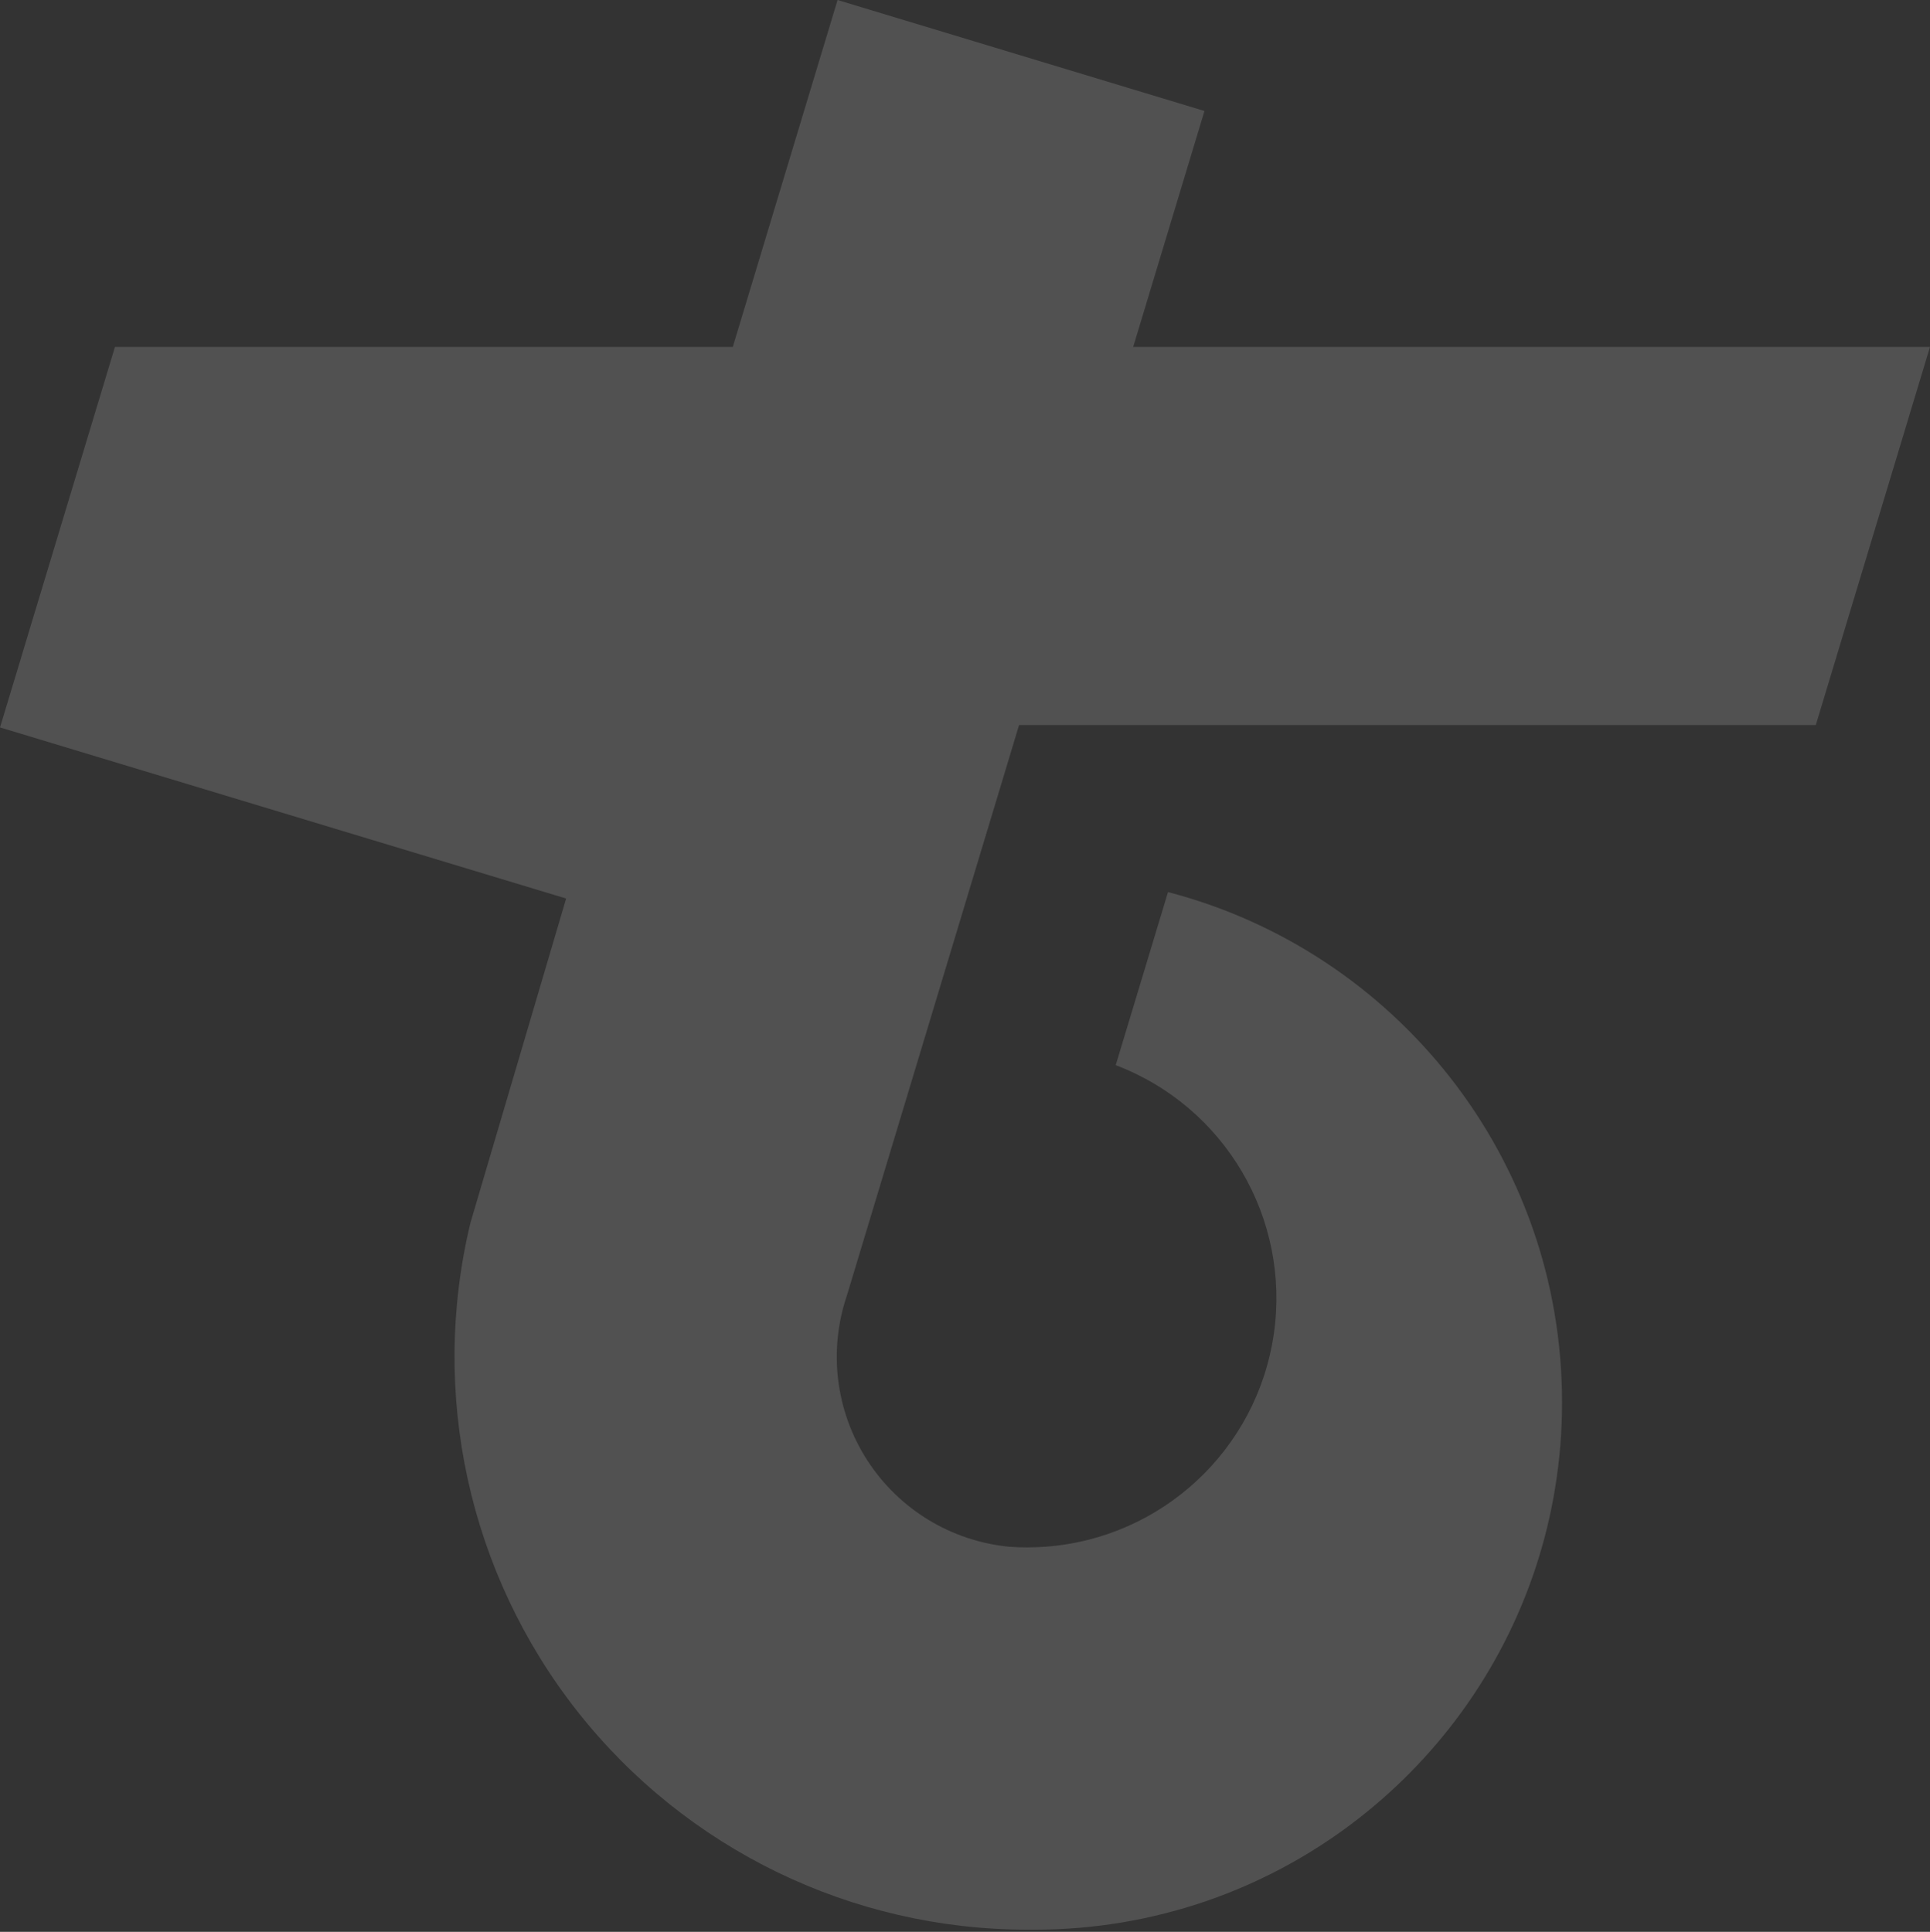 <svg width="900px" height="901px" viewBox="0 0 900 901" version="1.1" xmlns="http://www.w3.org/2000/svg" xmlns:xlink="http://www.w3.org/1999/xlink">
    <rect x="0" y="0" width="900" height="901" fill="#333333" stroke="none"/>
    <!-- Generator: Sketch 44.1 (41455) - http://www.bohemiancoding.com/sketch -->
    <title>logo-t-white-semi-opaque@2x</title>
    <desc>Created with Sketch.</desc>
    <defs></defs>
    <g id="Page-1" stroke="none" stroke-width="1" fill="none" fill-rule="evenodd" fill-opacity="0.486" opacity="0.3">
        <g id="logo-t-white-semi-opaque" fill-rule="nonzero" fill="#FFFFFF">
            <g id="Tandemly_Web_T">
                <path d="M561.67,51.76 L390.57,0 L341.71,161.81 L53.6,161.81 L0,339.27 L264,419.07 L219.4,570.24 C200.209,649.827 218.572,733.82 269.223,798.138 C319.875,862.456 397.222,899.998 479.09,900 L482.63,900 C509.986,900.009 537.151,895.443 563,886.49 C659.27,853.18 728.42,761.7 728.42,654.06 C728.42,539.7 650.42,443.58 544.66,416.06 L520.28,496.79 C571.226,516.16 601.875,568.324 593.996,622.255 C586.118,676.186 541.828,717.403 487.47,721.39 C484.683,721.59 481.873,721.693 479.04,721.7 C476.207,721.707 473.377,721.603 470.55,721.39 C443.472,718.743 419.091,703.857 404.367,680.978 C389.643,658.099 386.192,629.742 395,604 C395.09,603.74 475.22,338.16 475.22,338.16 L846.75,338.16 L900,161.81 L528.43,161.81 L561.67,51.76 Z" id="Shape"></path>
            </g>
        </g>
    </g>
</svg>